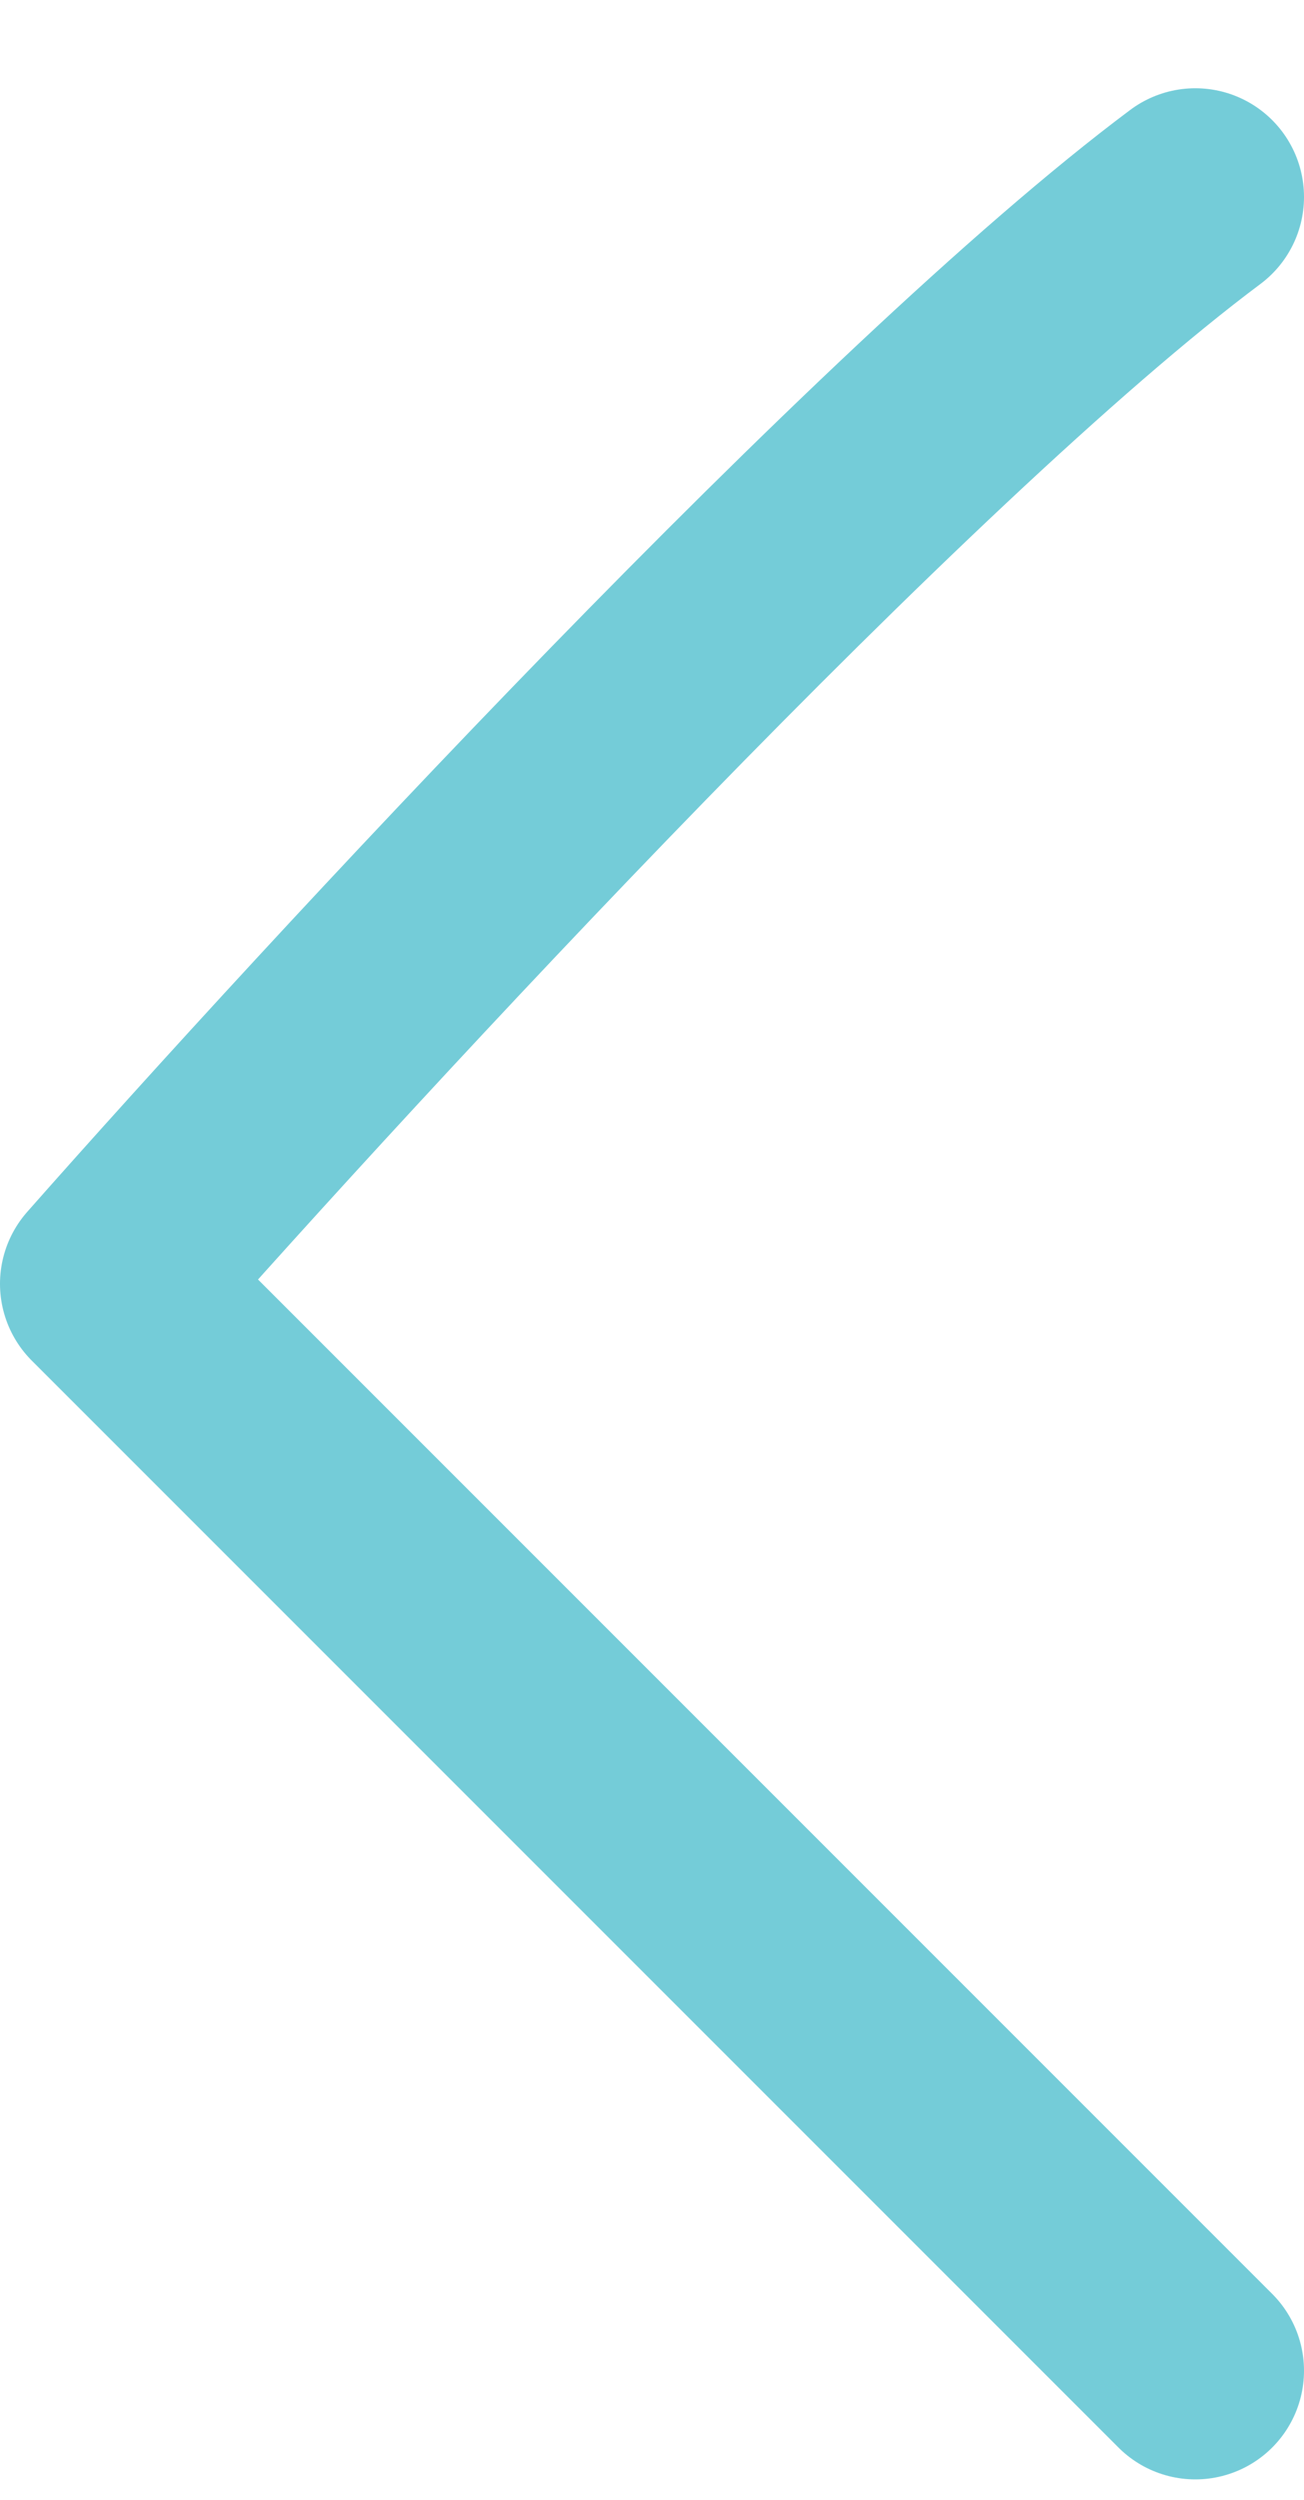 <svg width="12" height="23" viewBox="0 0 12 23" fill="none" xmlns="http://www.w3.org/2000/svg">
<path d="M11 1.812C8.233 3.88 3.181 9.341 1 11.812L11 21.812" stroke="#74CCD8" stroke-width="2" stroke-linecap="round" stroke-linejoin="round"/>
</svg>
